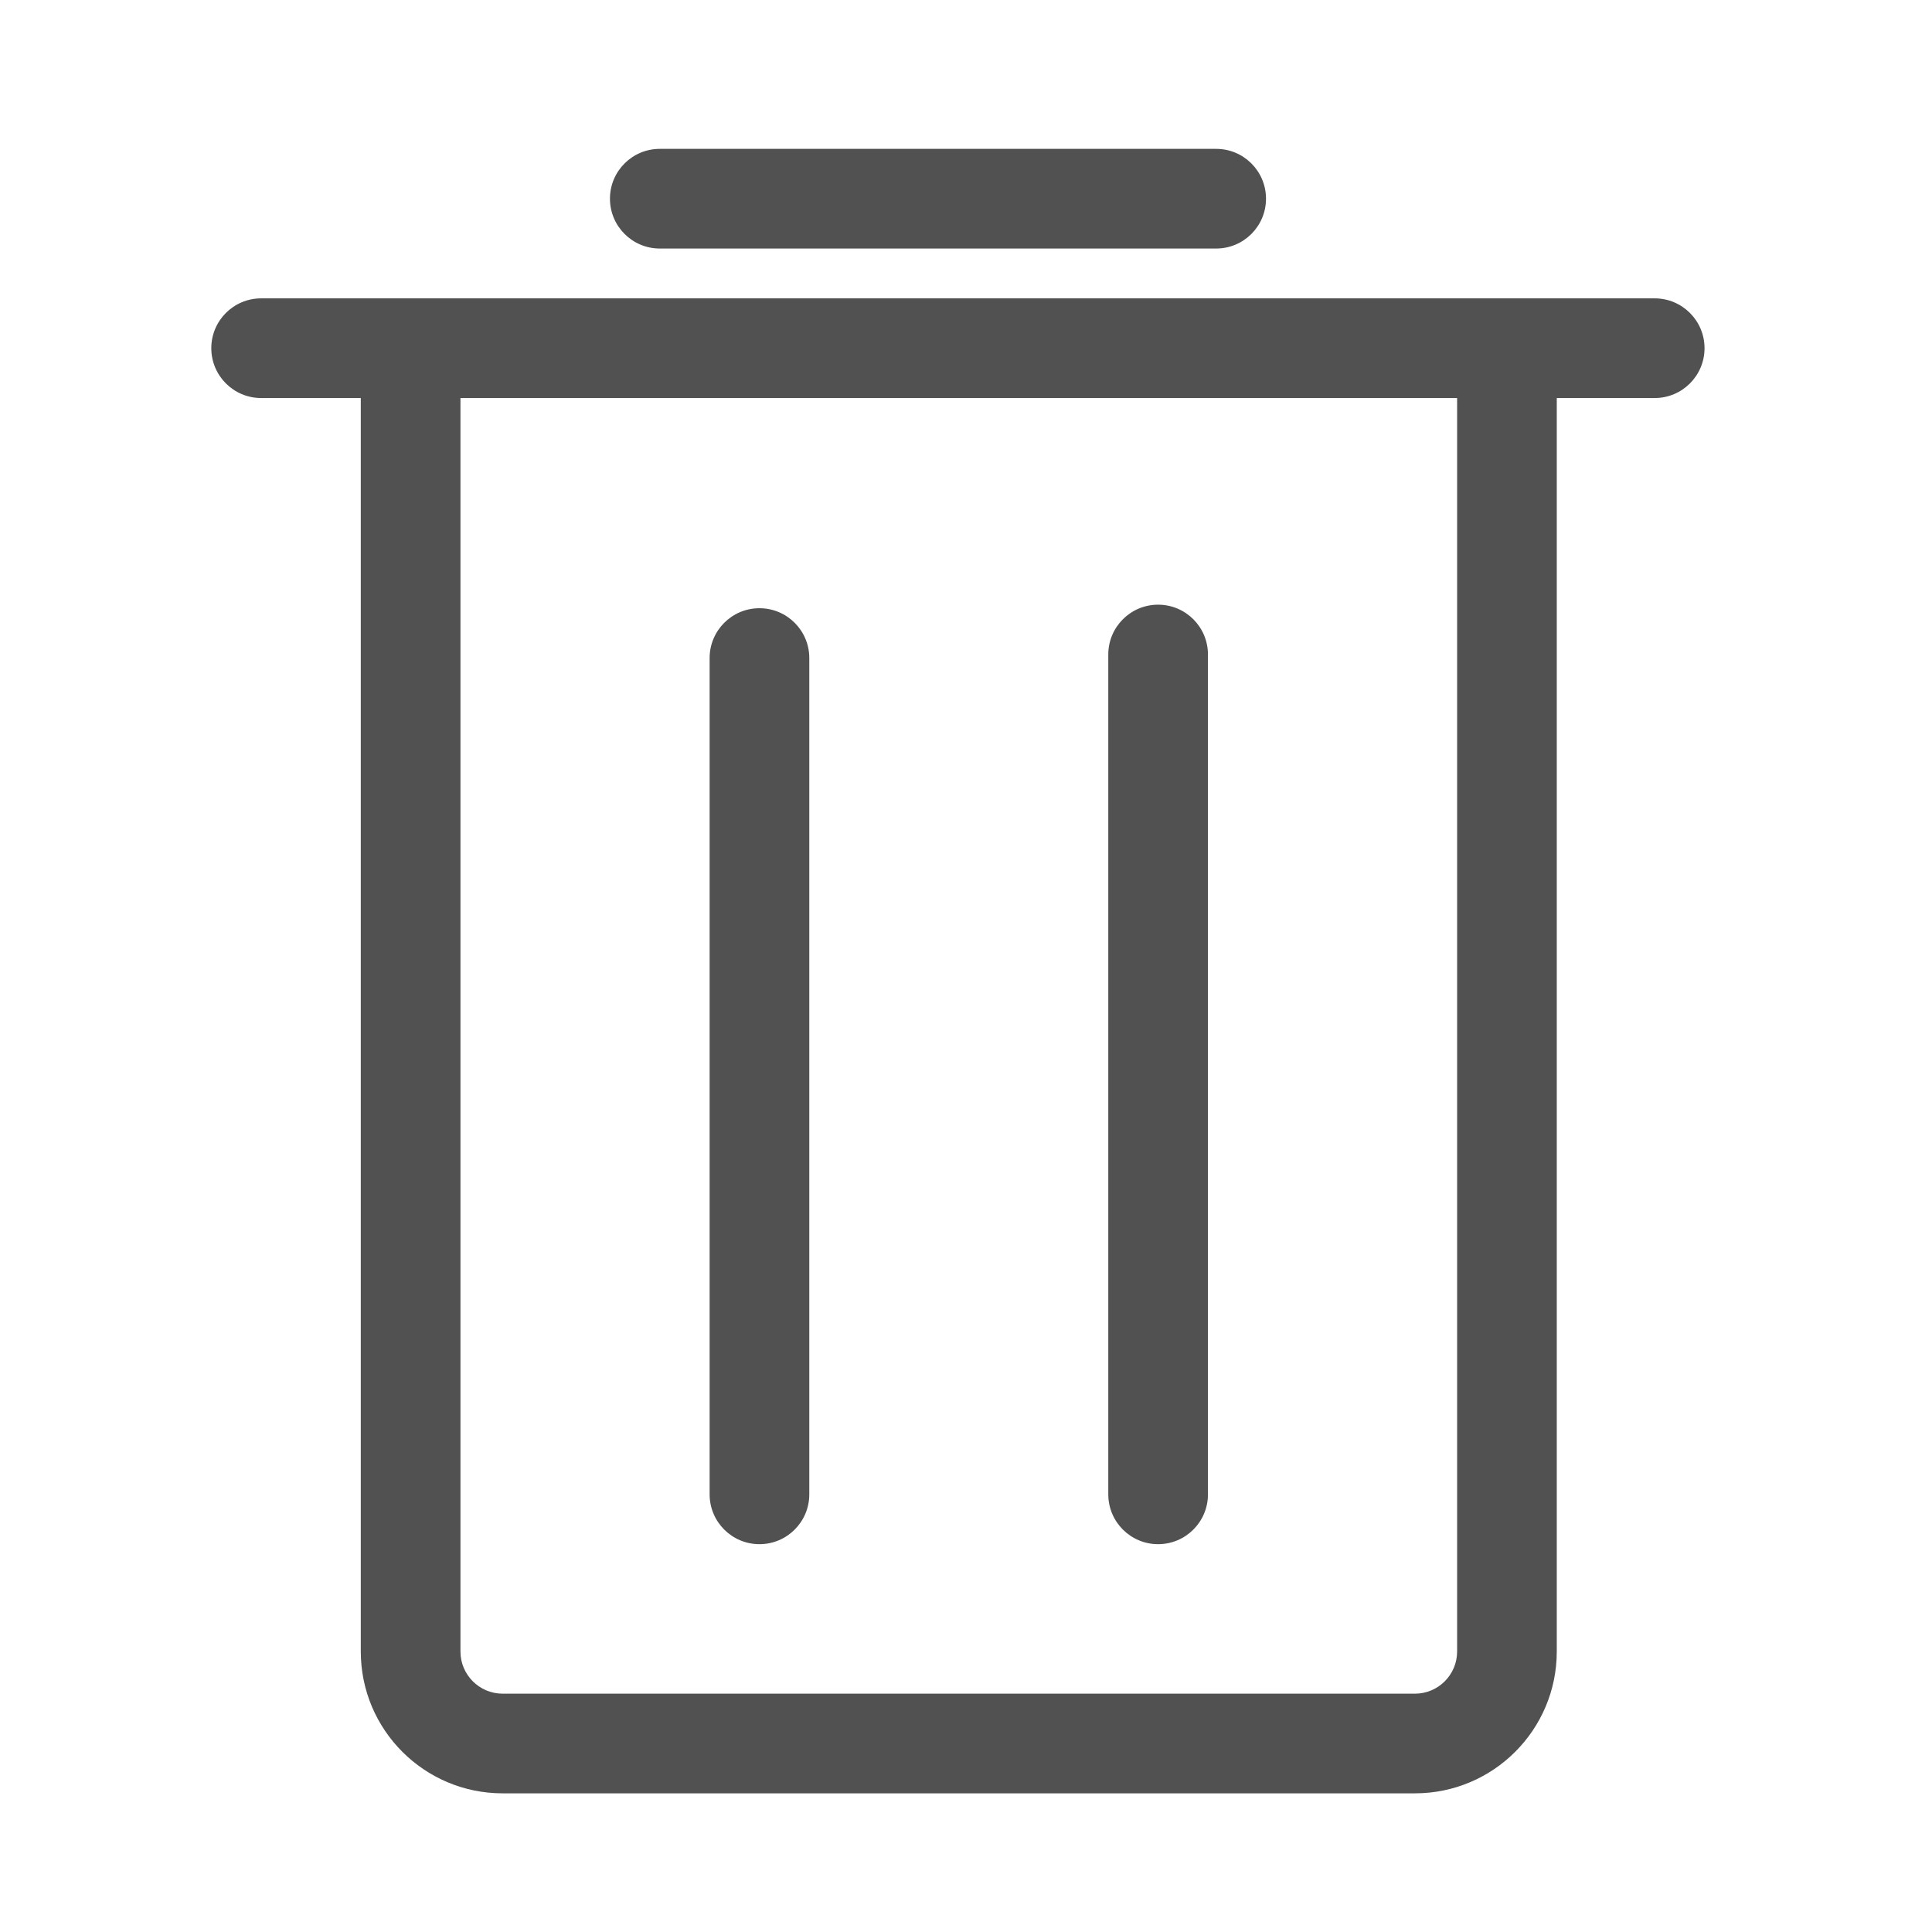 <?xml version="1.0" standalone="no"?><!DOCTYPE svg PUBLIC "-//W3C//DTD SVG 1.1//EN" "http://www.w3.org/Graphics/SVG/1.1/DTD/svg11.dtd"><svg t="1514041057483" class="icon" style="" viewBox="0 0 1024 1024" version="1.1" xmlns="http://www.w3.org/2000/svg" p-id="4061" xmlns:xlink="http://www.w3.org/1999/xlink" width="200" height="200"><defs><style type="text/css"></style></defs><path d="M138.405 210.962h738.619c14.588 0 26.413-11.825 26.413-26.413 0-14.586-11.825-26.412-26.413-26.412H138.405c-14.587 0-26.412 11.825-26.412 26.412 0 14.588 11.825 26.413 26.412 26.413zM376.115 348.781v443.251c0 14.588 11.825 26.413 26.413 26.413 14.586 0 26.412-11.825 26.412-26.413V348.781c0-14.586-11.825-26.412-26.412-26.412-14.588 0-26.413 11.825-26.413 26.412zM587.414 346.906v445.126c0 14.588 11.825 26.413 26.412 26.413 14.588 0 26.413-11.825 26.413-26.413V346.906c0-14.588-11.825-26.413-26.413-26.413-14.587 0-26.412 11.826-26.412 26.413zM349.703 131.725h294.892c14.588 0 26.413-11.825 26.413-26.412 0-14.588-11.825-26.413-26.413-26.413H349.703c-14.588 0-26.413 11.825-26.413 26.413 0.001 14.587 11.826 26.412 26.413 26.412z" p-id="4062" fill="#515151"></path><path d="M772.3 210.962v664.374c0 12.327-10.018 22.345-22.346 22.345H266.399c-12.328 0-22.346-10.018-22.346-22.345V210.962c0-14.588-11.825-26.413-26.412-26.413-14.588 0-26.413 11.825-26.413 26.413v664.374c0 41.501 33.668 75.169 75.17 75.169h483.555c41.502 0 75.17-33.668 75.17-75.169V210.962c0-14.588-11.825-26.413-26.413-26.413-14.585 0-26.41 11.826-26.41 26.413z" p-id="4063" fill="#515151"></path></svg>